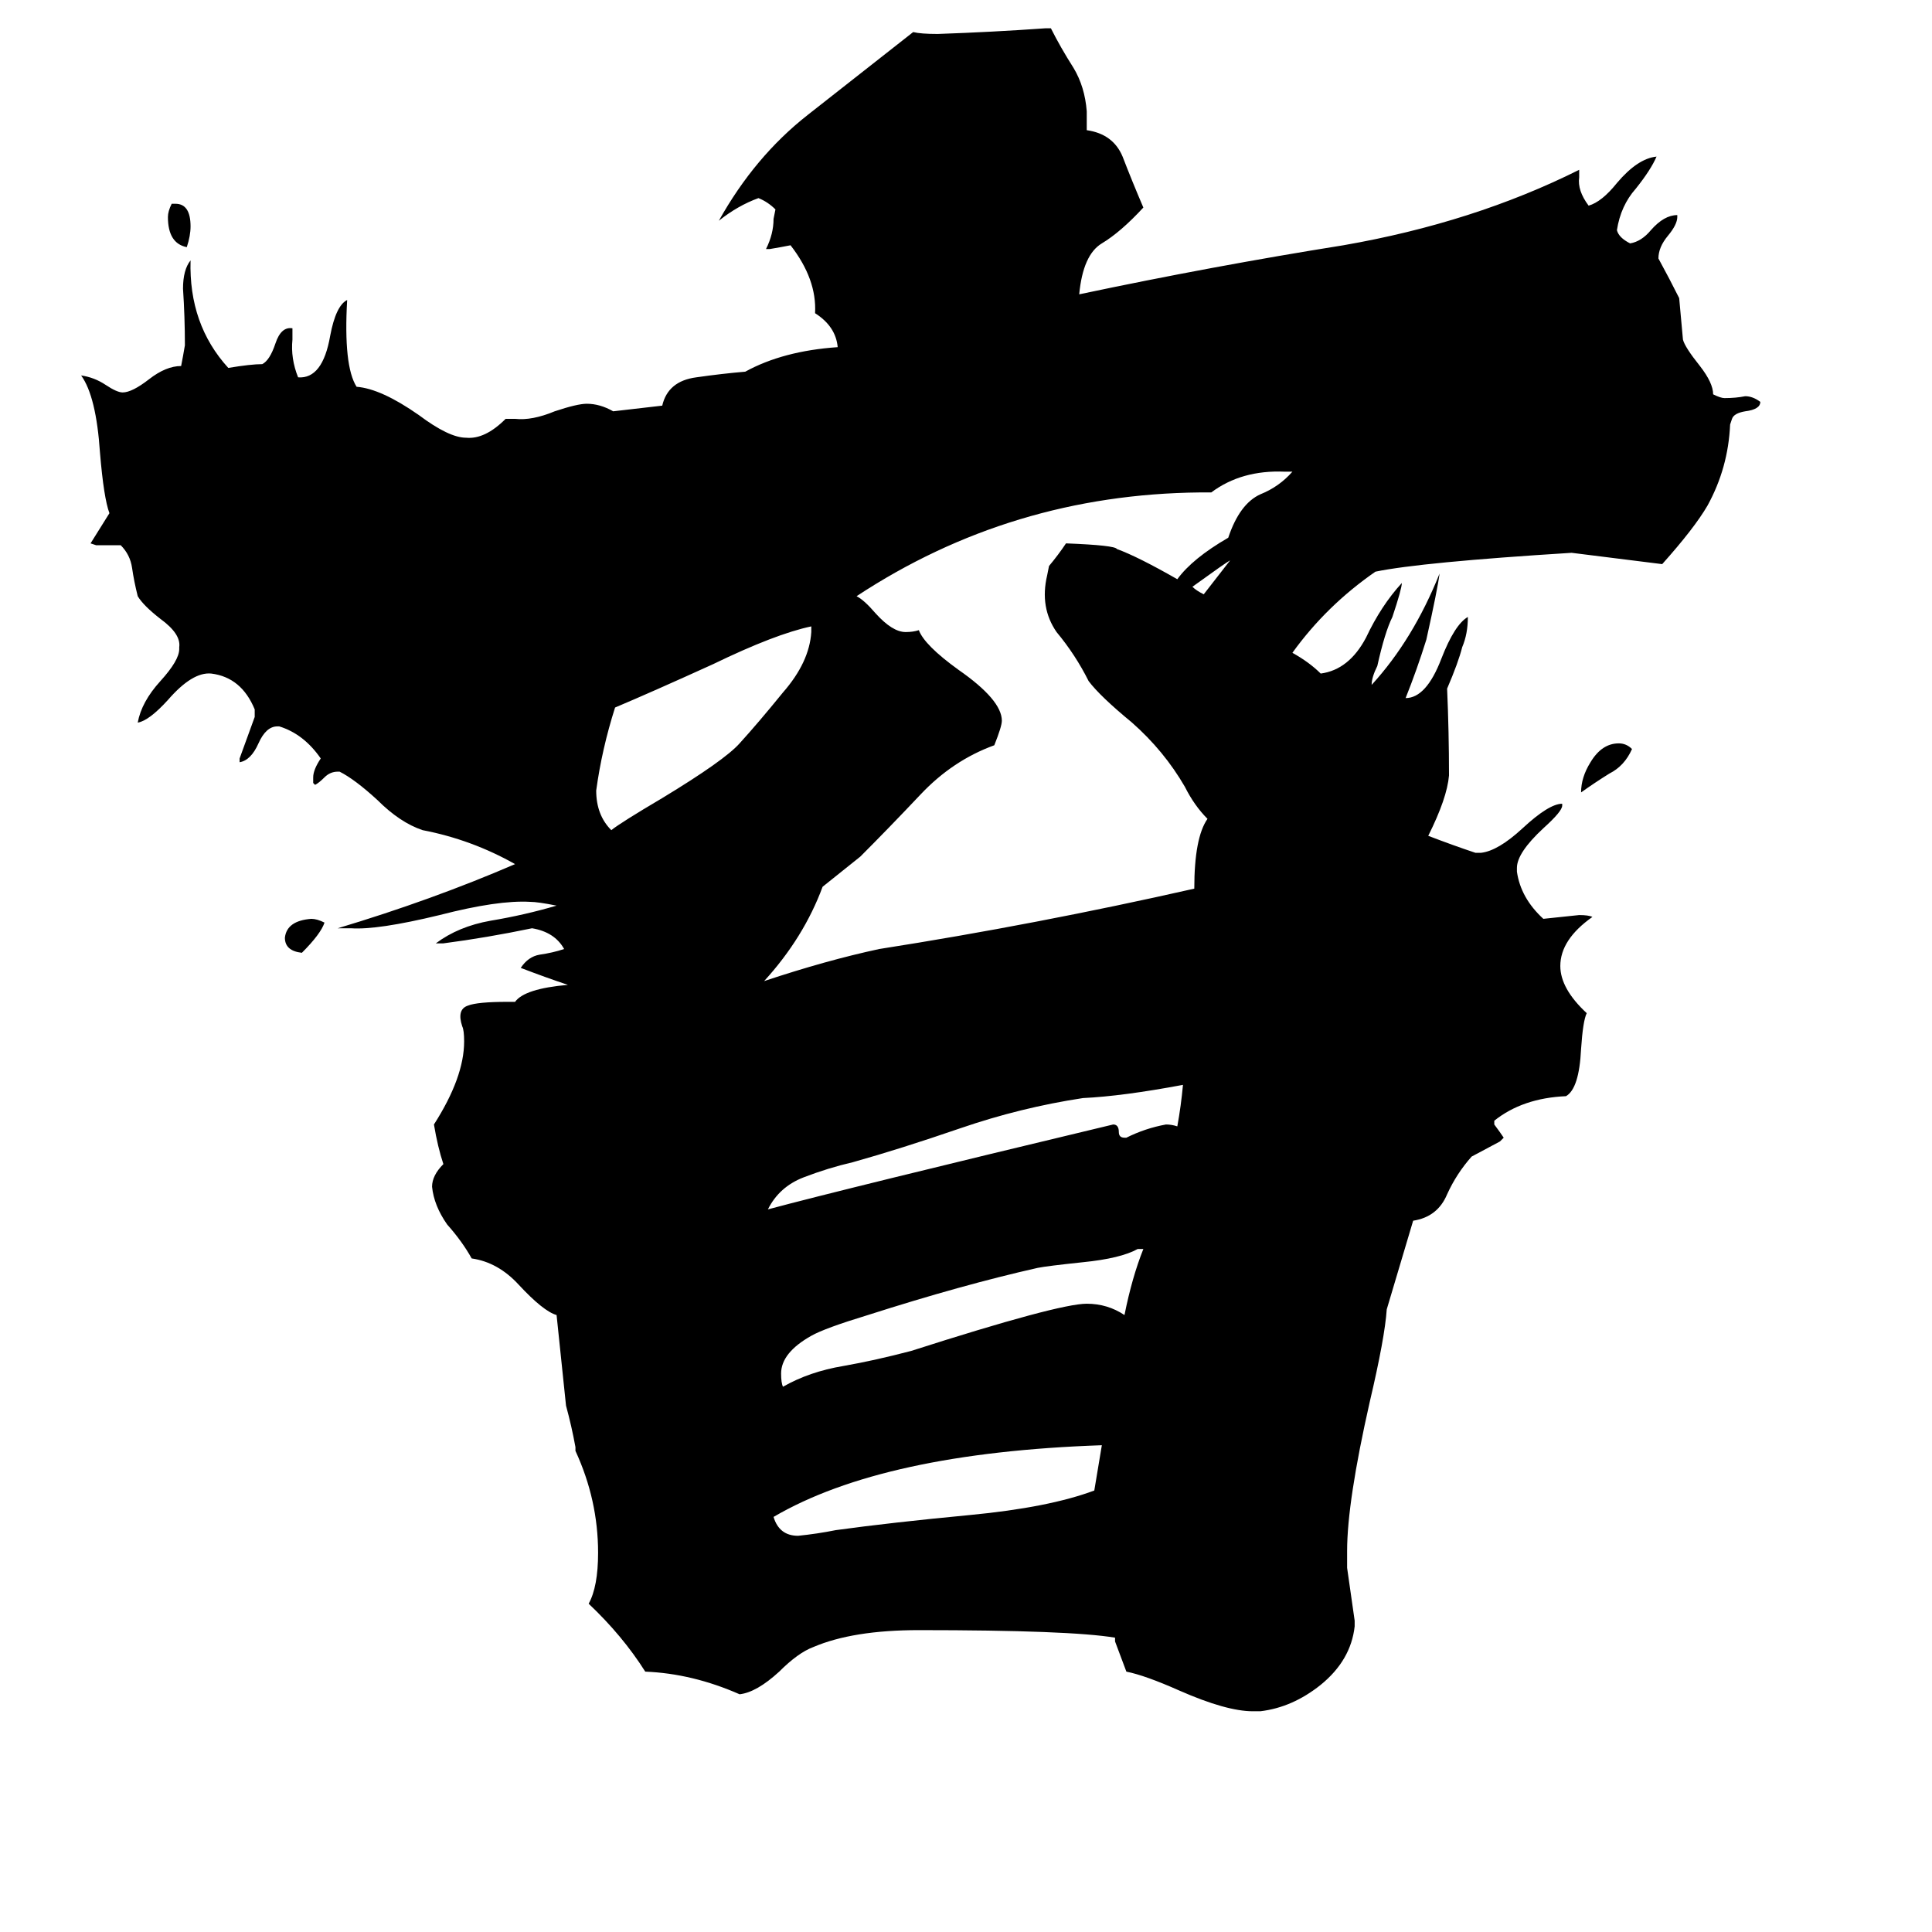 <svg xmlns="http://www.w3.org/2000/svg" viewBox="0 -800 1024 1024">
	<path fill="#000000" d="M584 -34Q468 -30 410 4Q413 14 423 14Q433 13 443 11Q472 7 514 3Q556 -1 580 -10Q582 -22 584 -34ZM606 -138H603Q594 -133 574 -131Q555 -129 550 -128Q510 -119 460 -103Q437 -96 430 -92Q414 -83 414 -72Q414 -67 415 -65Q429 -73 447 -76Q464 -79 483 -84Q561 -109 576 -109Q587 -109 596 -103Q600 -123 606 -138ZM430 -465V-468Q411 -464 378 -448Q345 -433 326 -425Q319 -403 316 -381Q316 -368 324 -360Q329 -364 351 -377Q384 -397 392 -406Q402 -417 415 -433Q429 -449 430 -465ZM172 -311Q170 -305 160 -295Q151 -296 151 -303Q152 -312 165 -313Q168 -313 172 -311ZM101 -680Q101 -675 99 -669Q89 -671 89 -685Q89 -688 91 -692H93Q101 -692 101 -680ZM865 -403Q861 -394 853 -390Q845 -385 838 -380Q838 -388 843 -396Q849 -406 858 -406Q862 -406 865 -403ZM833 -507Q753 -502 729 -497Q703 -479 685 -454Q694 -449 700 -443Q715 -445 724 -462Q732 -479 743 -491Q743 -488 738 -473Q734 -465 730 -447Q727 -441 727 -437Q749 -461 763 -496Q762 -488 756 -461Q751 -445 745 -430Q756 -430 764 -451Q771 -469 778 -473Q778 -464 775 -457Q773 -449 767 -435Q768 -412 768 -389Q767 -377 757 -357Q770 -352 782 -348H785Q794 -349 807 -361Q821 -374 828 -374V-373Q828 -370 818 -361Q804 -348 804 -340V-338Q806 -324 818 -313Q828 -314 837 -315Q842 -315 844 -314Q827 -302 827 -288Q827 -276 841 -263Q839 -259 838 -244Q837 -223 830 -219Q807 -218 792 -206V-204Q795 -200 797 -197L795 -195L780 -187Q772 -178 767 -167Q762 -155 749 -153L735 -106Q734 -91 726 -57Q714 -4 714 22V31Q716 45 718 59V62Q716 80 700 93Q685 105 668 107H664Q650 107 625 96Q607 88 597 86Q594 78 591 70V68Q567 64 487 64Q452 64 431 73Q423 76 413 86Q401 97 392 98Q367 87 342 86Q330 67 312 50Q317 41 317 23Q317 -5 305 -31V-33Q303 -44 300 -55L295 -103Q288 -105 275 -119Q264 -131 250 -133Q245 -142 237 -151Q230 -161 229 -171Q229 -177 235 -183Q232 -192 230 -204Q246 -229 246 -248Q246 -254 245 -256Q242 -265 248 -267Q253 -269 269 -269H273Q278 -276 301 -278Q289 -282 276 -287Q280 -293 286 -294Q293 -295 299 -297Q294 -306 282 -308Q258 -303 235 -300H231Q243 -309 260 -312Q278 -315 295 -320Q285 -322 281 -322Q264 -323 233 -315Q200 -307 186 -308H179Q229 -323 273 -342Q250 -355 224 -360Q212 -364 200 -376Q188 -387 180 -391H179Q175 -391 172 -388Q169 -385 167 -384L166 -385V-388Q166 -392 170 -398Q161 -411 148 -415H147Q141 -415 137 -406Q133 -397 127 -396V-398Q131 -409 135 -420V-424Q128 -441 112 -443Q102 -444 89 -429Q79 -418 73 -417Q75 -428 85 -439Q95 -450 95 -456V-457Q96 -464 85 -472Q76 -479 73 -484Q71 -492 70 -499Q69 -506 64 -511H61Q56 -511 51 -511L48 -512Q53 -520 58 -528Q55 -536 53 -560Q51 -590 43 -601Q50 -600 56 -596Q62 -592 65 -592Q70 -592 79 -599Q88 -606 96 -606Q97 -611 98 -617Q98 -632 97 -647Q97 -657 101 -662Q100 -628 121 -605Q133 -607 139 -607Q143 -609 146 -618Q149 -627 155 -626V-620Q154 -610 158 -600Q171 -599 175 -622Q178 -638 184 -641Q182 -606 189 -595Q202 -594 222 -580Q238 -568 247 -568Q257 -567 268 -578H273Q282 -577 294 -582Q306 -586 311 -586Q318 -586 325 -582L351 -585Q354 -598 369 -600Q383 -602 395 -603Q415 -614 444 -616Q443 -627 432 -634Q433 -652 419 -670Q414 -669 408 -668H406Q410 -676 410 -684L411 -689Q407 -693 402 -695Q391 -691 381 -683Q400 -717 428 -739Q456 -761 484 -783Q488 -782 497 -782Q526 -783 554 -785H557Q562 -775 569 -764Q575 -754 576 -741V-731Q590 -729 595 -717Q600 -704 606 -690Q594 -677 584 -671Q574 -665 572 -644Q643 -659 712 -670Q781 -682 837 -710V-706Q836 -699 842 -691Q849 -693 857 -703Q868 -716 878 -717Q875 -710 867 -700Q859 -691 857 -678Q858 -674 864 -671Q870 -672 875 -678Q882 -686 889 -686V-685Q889 -681 884 -675Q879 -669 879 -663Q885 -652 890 -642Q891 -631 892 -620Q893 -616 901 -606Q908 -597 908 -591Q912 -589 914 -589Q920 -589 925 -590Q929 -590 933 -587Q933 -583 925 -582Q919 -581 918 -578L917 -575Q916 -552 905 -532Q898 -520 881 -501Q857 -504 833 -507ZM640 -366Q633 -373 628 -383Q617 -402 600 -417Q583 -431 577 -439Q570 -453 560 -465Q551 -478 555 -495L556 -500Q561 -506 565 -512Q591 -511 592 -509Q603 -505 624 -493Q632 -504 651 -515Q657 -533 668 -538Q678 -542 685 -550H681Q658 -551 642 -539H636Q536 -538 454 -484Q458 -482 464 -475Q473 -465 480 -465Q484 -465 487 -466Q490 -458 508 -445Q531 -429 531 -418Q531 -415 527 -405Q505 -397 488 -379Q471 -361 456 -346L436 -330Q426 -303 405 -280Q438 -291 466 -297Q549 -310 633 -329Q633 -356 640 -366ZM638 -485Q645 -494 652 -503Q650 -502 632 -489Q634 -487 638 -485ZM627 -225Q595 -219 574 -218Q541 -213 509 -202Q477 -191 452 -184Q439 -181 426 -176Q413 -171 407 -159Q448 -170 590 -204Q593 -204 593 -200Q593 -197 596 -197H597Q607 -202 618 -204Q621 -204 624 -203Q626 -214 627 -225Z"/>
</svg>